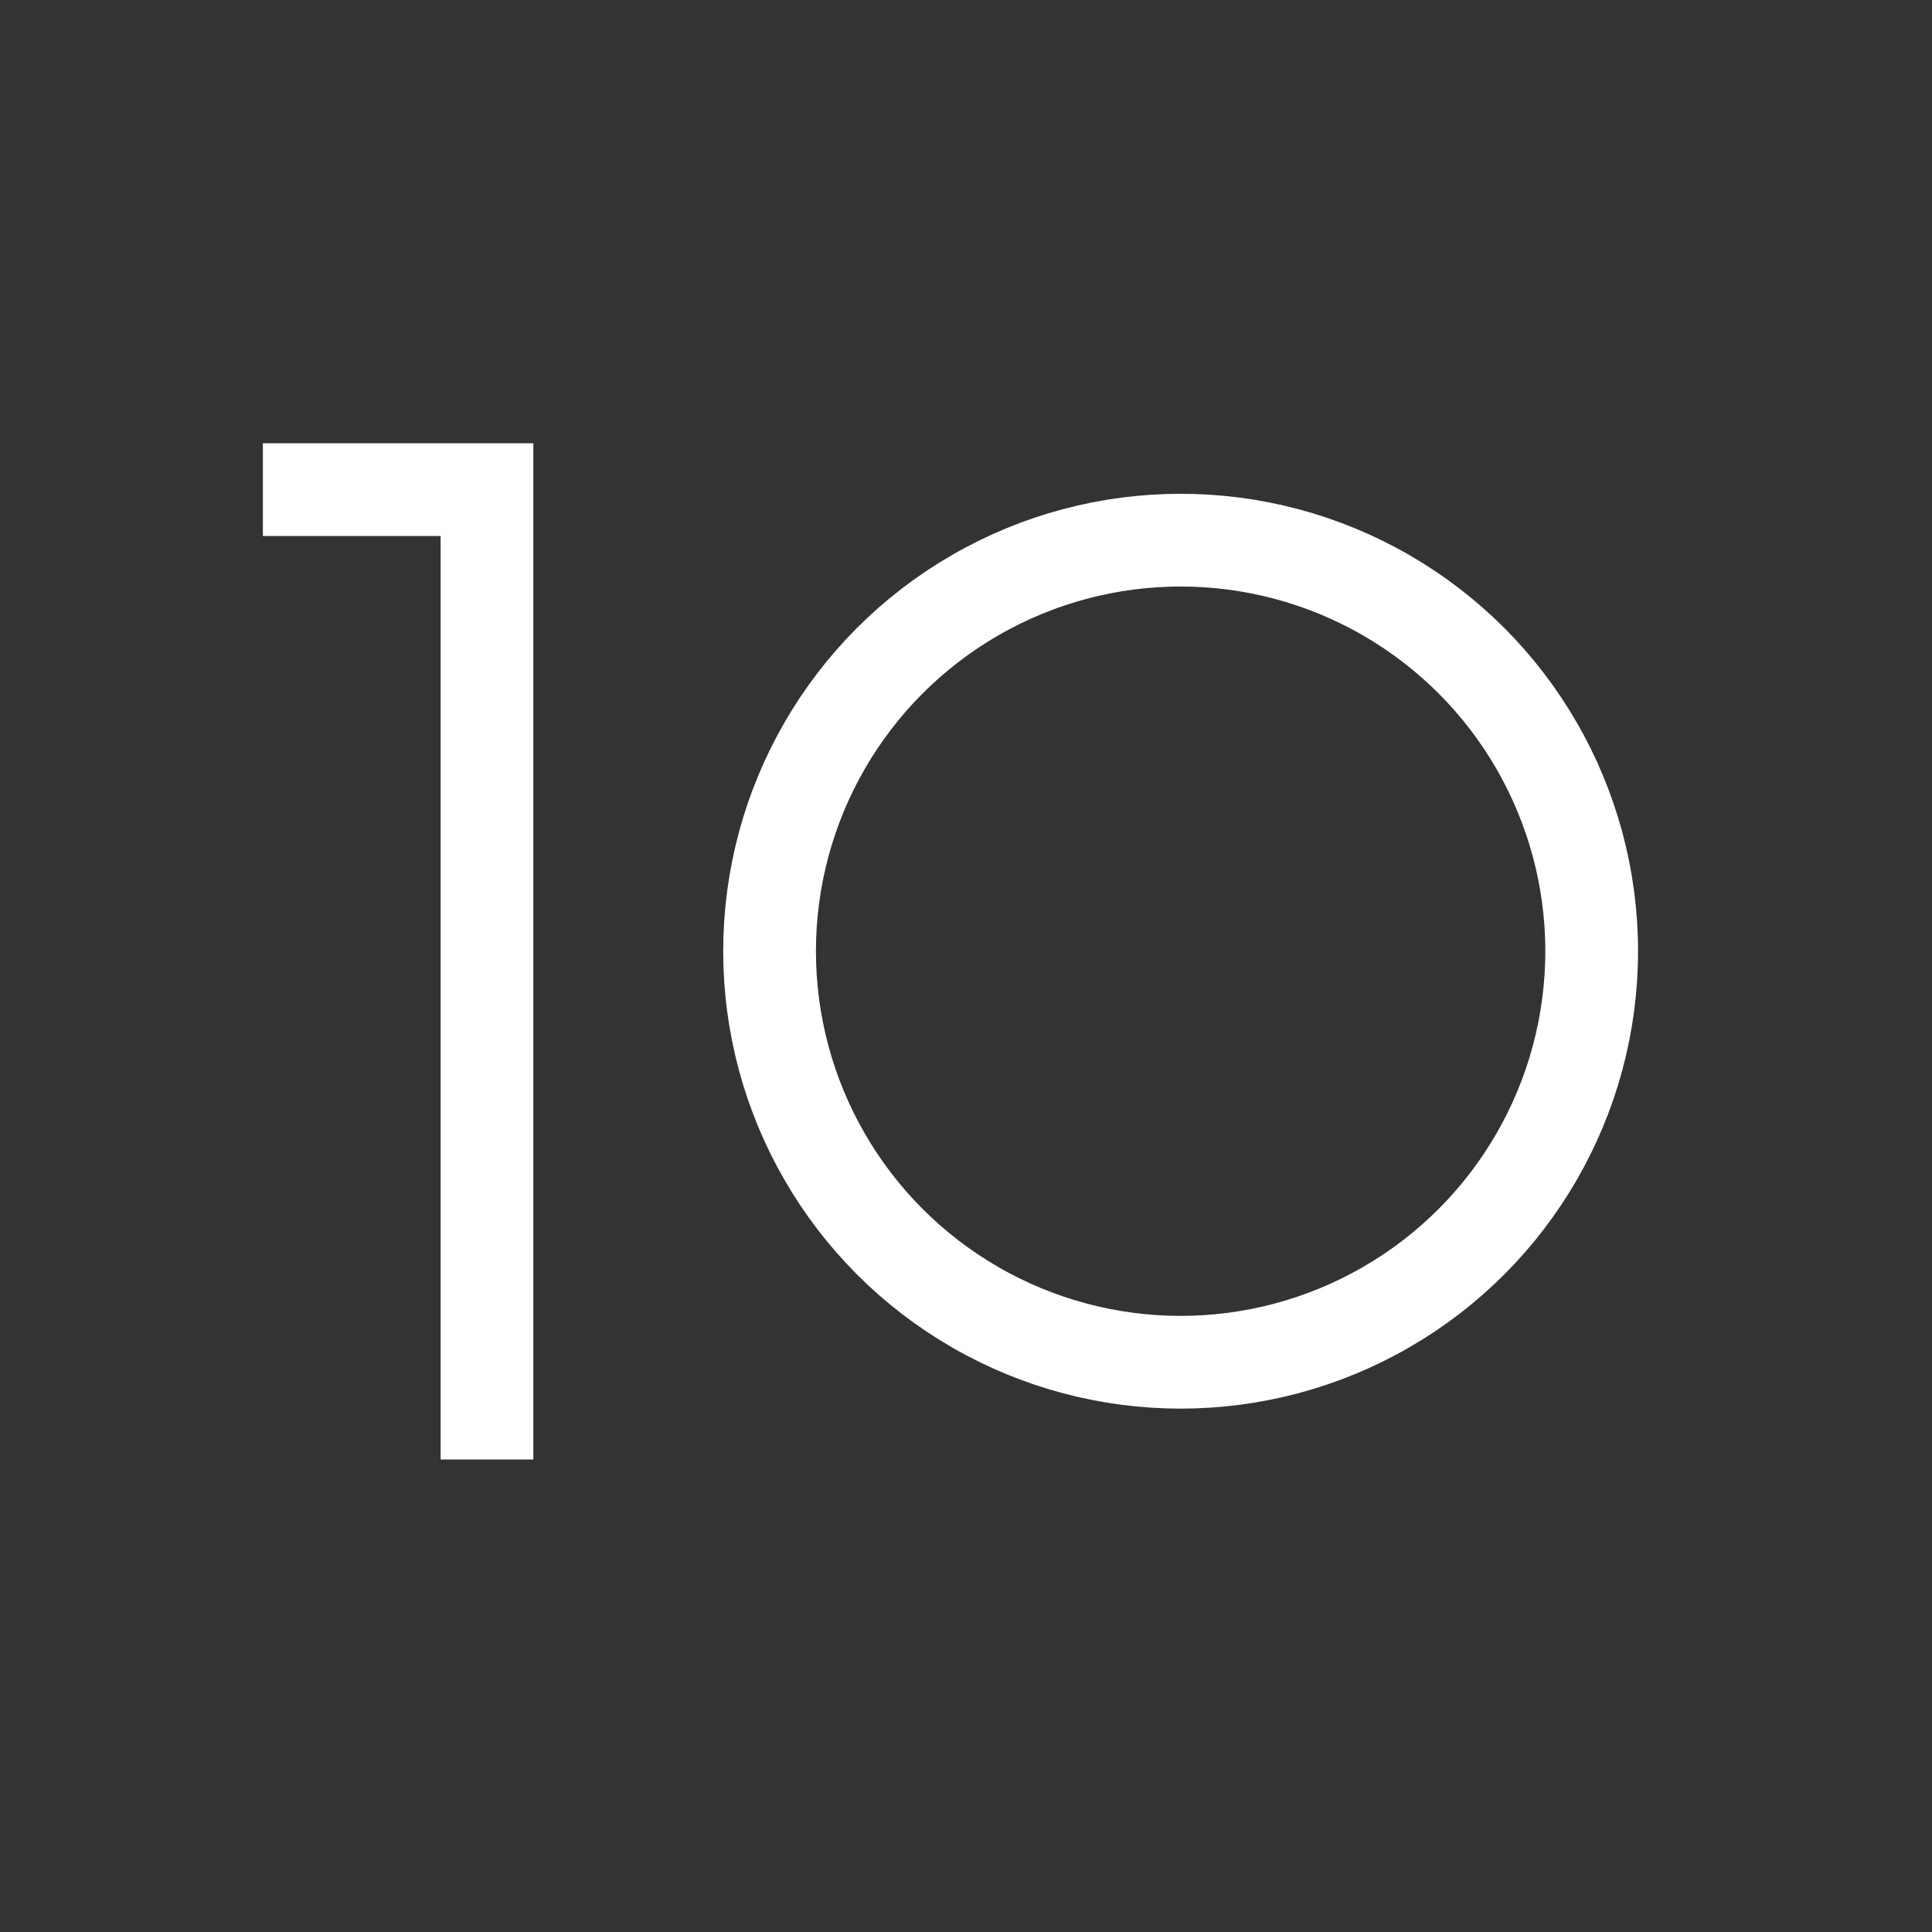 <?xml version="1.0" encoding="utf-8"?>
<!-- Generator: Adobe Illustrator 24.1.0, SVG Export Plug-In . SVG Version: 6.00 Build 0)  -->
<svg version="1.1" xmlns="http://www.w3.org/2000/svg" xmlns:xlink="http://www.w3.org/1999/xlink" x="0px" y="0px"
	 viewBox="0 0 1000 1000" style="enable-background:new 0 0 1000 1000;" xml:space="preserve">
<rect x="0" y="0" width="1000" height="1000" fill="#333333" stroke="none"/>
<style type="text/css">
	.st0{display:none;}
	.st1{display:inline;fill:url(#SVGID_1_);}
	.st2{display:inline;fill:none;stroke:#FFFFFF;stroke-width:48;stroke-miterlimit:10;}
	.st3{fill:none;stroke:#FFFFFF;stroke-width:48;stroke-miterlimit:10;}
</style>
<g id="Layer_2" class="st0">
	
		<radialGradient id="SVGID_1_" cx="500.062" cy="500.434" r="895.056" gradientTransform="matrix(0.805 0 0 0.453 97.374 273.149)" gradientUnits="userSpaceOnUse">
		<stop  offset="0" style="stop-color:#3EB1DD"/>
		<stop  offset="0.774" style="stop-color:#3D8BDD"/>
	</radialGradient>
	<rect x="0" class="st1" width="1000" height="1000"/>
</g>
<g id="Layer_14" class="st0">
	<polyline class="st2" points="292.06,254.43 408.06,254.43 408.06,756.43 	"/>
	<path class="st2" d="M513.58,448.27c0-217.06,263.44-243.67,263.42-11.34c-0.02,216.15-277.21-20.07-277.21,205.93v89.68H773.9
		v-79.49"/>
</g>
<g id="Layer_3" class="st0">
	<polyline class="st2" points="292.06,254.43 408.06,254.43 408.06,756.43 	"/>
	<polyline class="st2" points="507,254 623,254 623,756 	"/>
</g>
<g id="Layer_1">
	<polyline class="st3" points="136.06,253.43 252.06,253.43 252.06,755.43 	"/>
	<circle class="st3" cx="611.09" cy="492.34" r="212.76"/>
</g>
<g id="Layer_13" class="st0">
	<circle class="st2" cx="498.96" cy="453.51" r="158.53"/>
	<path class="st2" d="M682.33,453.51c0,254.58-28.43,289.8-198.39,282.41"/>
</g>
<g id="Layer_12" class="st0">
	<circle class="st2" cx="500.44" cy="606.06" r="129.56"/>
	<circle class="st2" cx="498.25" cy="369.36" r="89.15"/>
</g>
<g id="Layer_11" class="st0">
	<path class="st2" d="M305.12,348.22V261h390.47v127.96c-329.35,0-373.49,44.67-373.49,350.43h101.86"/>
</g>
<g id="Layer_5" class="st0">
	<circle class="st2" cx="494.26" cy="546.28" r="158.53"/>
	<path class="st2" d="M310.89,546.28c0-254.58,28.43-289.8,198.39-282.41"/>
</g>
<g id="Layer_6" class="st0">
	<path class="st2" d="M544.29,261.99c0,0-105,0.26-153,0.26v121.71c398.05-1.4,422,379.03-0.58,351.81l-0.42-72.77"/>
</g>
<g id="Layer_10" class="st0">
	<line class="st2" x1="577.59" y1="383.5" x2="577.59" y2="763.78"/>
	<path class="st2" d="M480.5,234.75C480.5,412,474.52,474,331.11,474v82.18H699"/>
</g>
<g id="Layer_7" class="st0">
	<path class="st2" d="M323.49,295.99h72.8c81.85,0,148.2,66.35,148.2,148.2v55.9"/>
	<path class="st2" d="M352.89,496.59h227.5c63.9,0,115.7,51.8,115.7,115.7s-51.8,115.7-115.7,115.7h-208"/>
</g>
<g id="Layer_8" class="st0">
	<path class="st2" d="M393.58,441.7c0-217.06,263.44-243.67,263.42-11.34c-0.02,216.15-277.21-20.07-277.21,205.93v89.68H653.9
		v-79.49"/>
</g>
<g id="Layer_9" class="st0">
	<polyline class="st2" points="408,254 524,254 524,756 	"/>
</g>
<g id="Layer_4" class="st0">
	<circle class="st2" cx="496.76" cy="496.86" r="212.76"/>
</g>
</svg>
